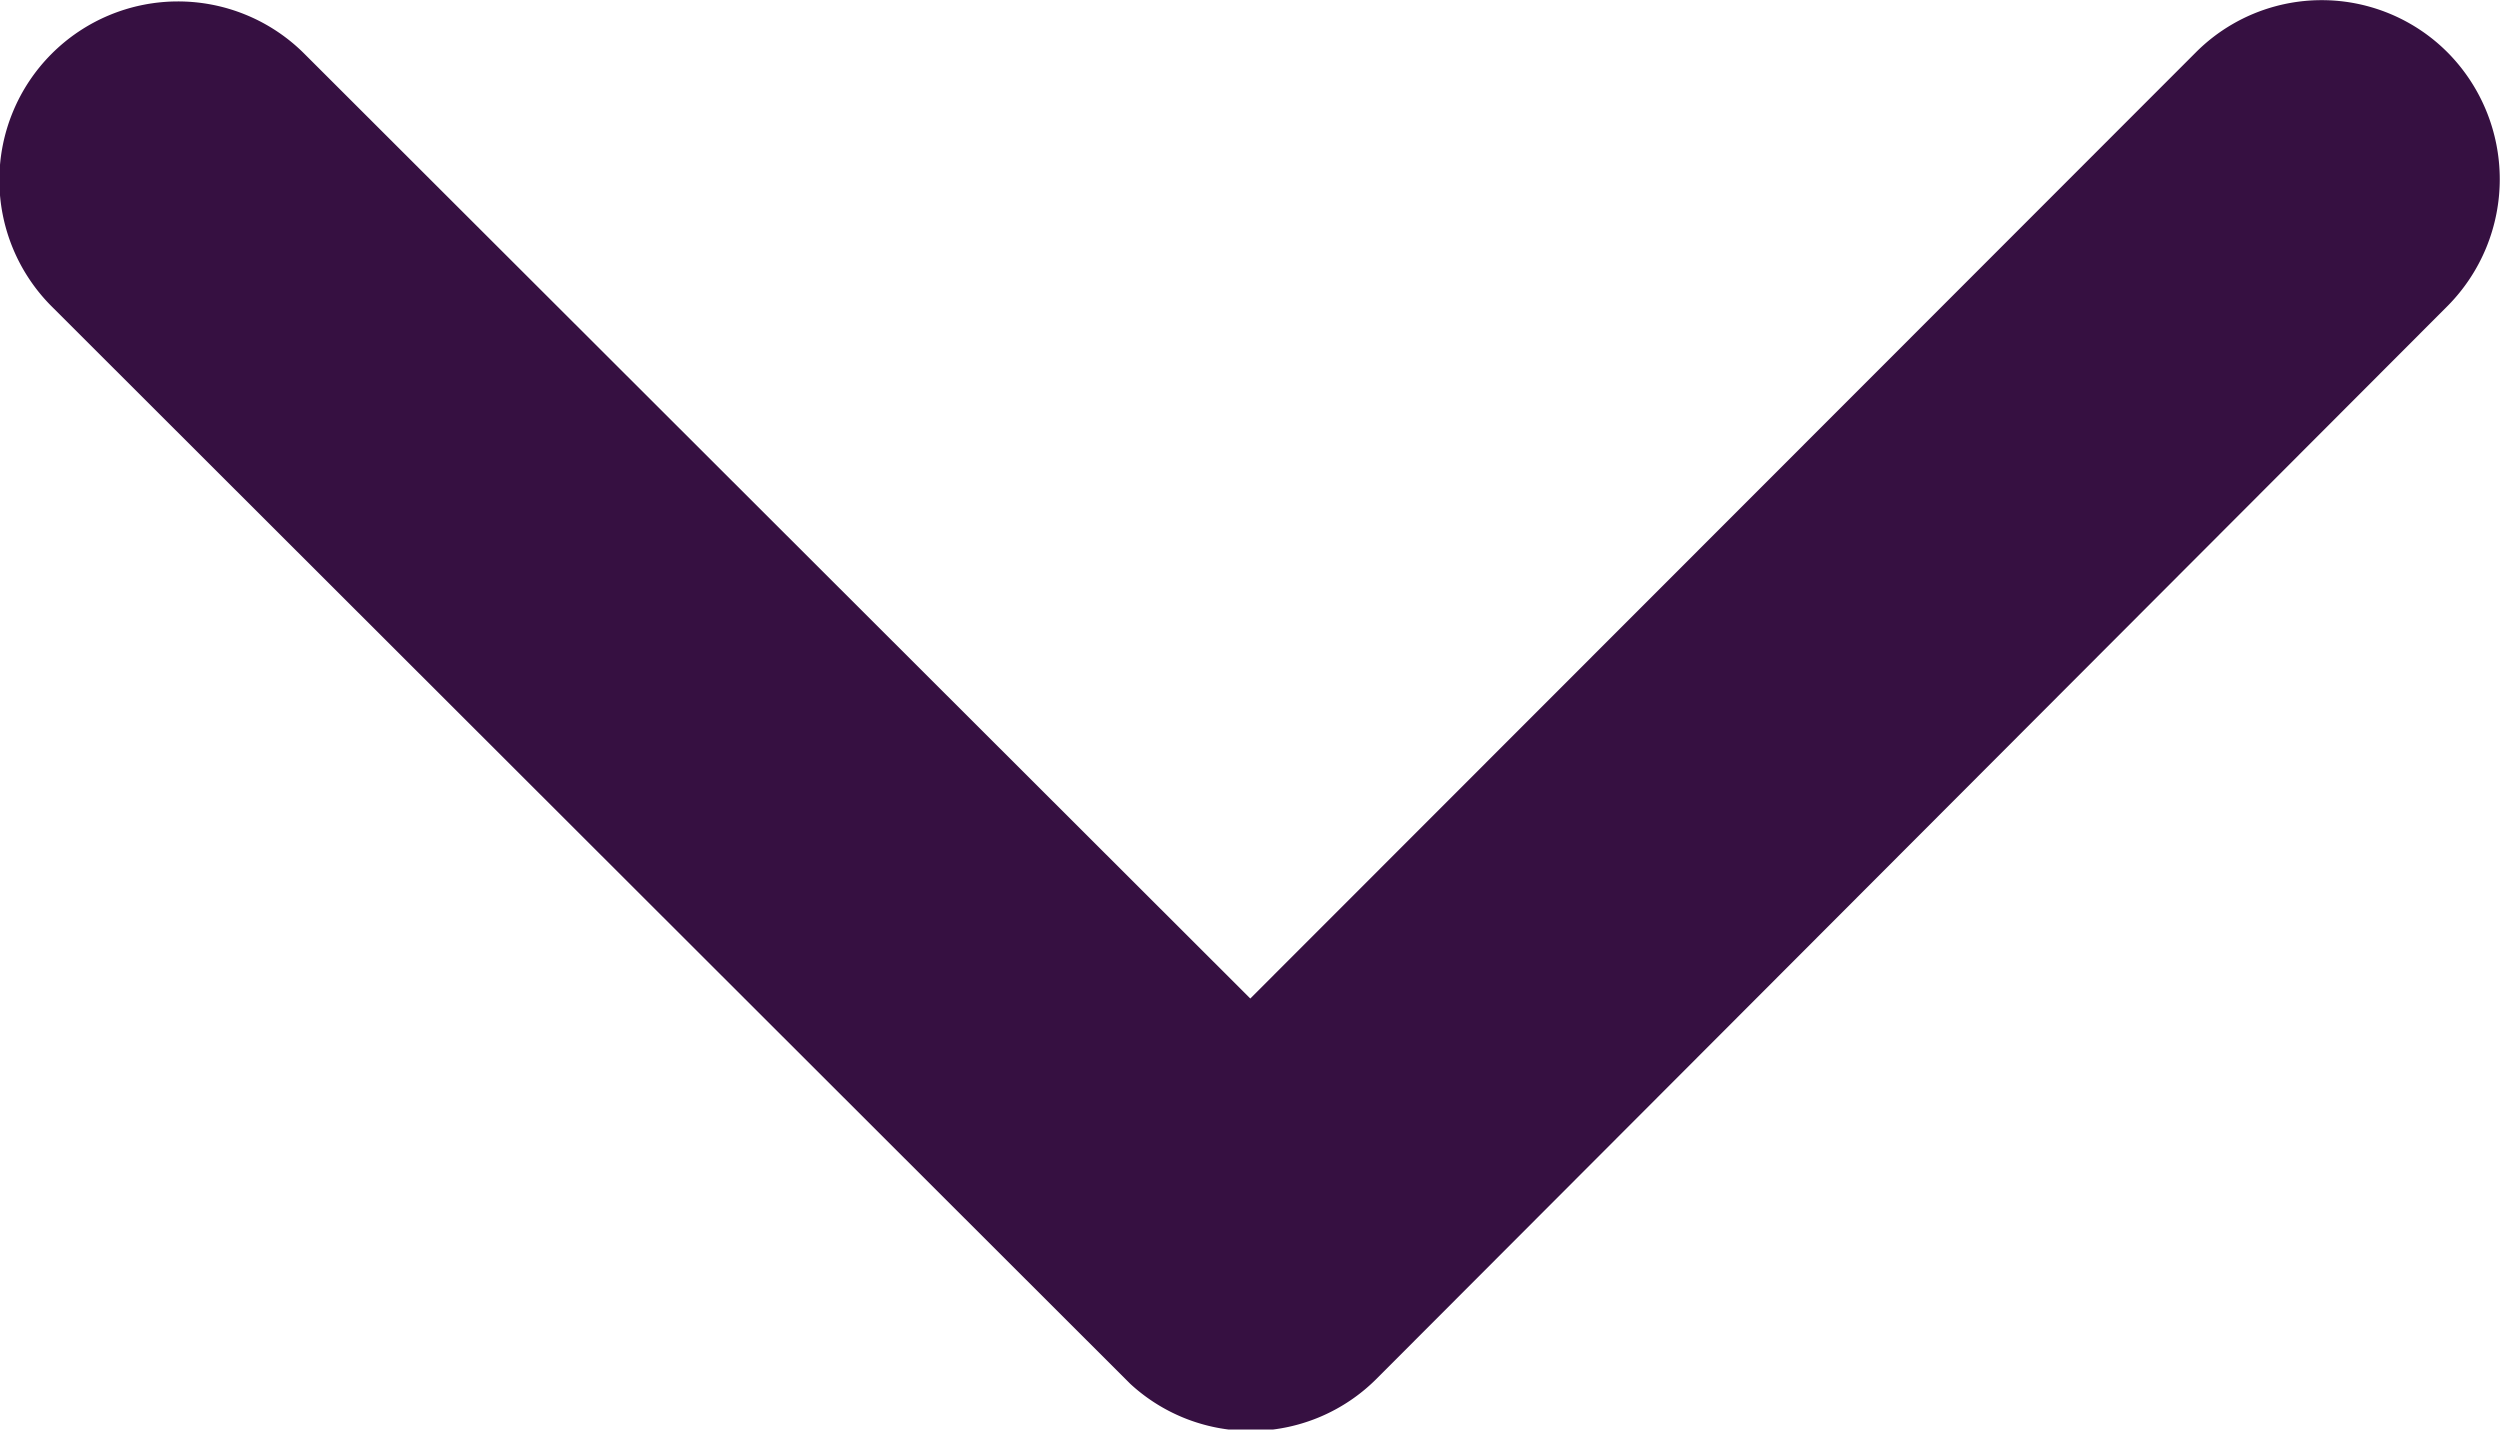 <svg xmlns="http://www.w3.org/2000/svg" width="8.44" height="4.826" viewBox="0 0 8.44 4.826">
  <path id="Icon_ionic-ios-arrow-down" data-name="Icon ionic-ios-arrow-down" d="M10.409,14.617,13.6,11.424a.6.6,0,0,1,.852,0,.608.608,0,0,1,0,.854L10.836,15.9a.6.6,0,0,1-.832.018L6.363,12.281a.6.6,0,0,1,.852-.854Z" transform="translate(-6.188 -11.246)" fill="#361041"/>
</svg>
